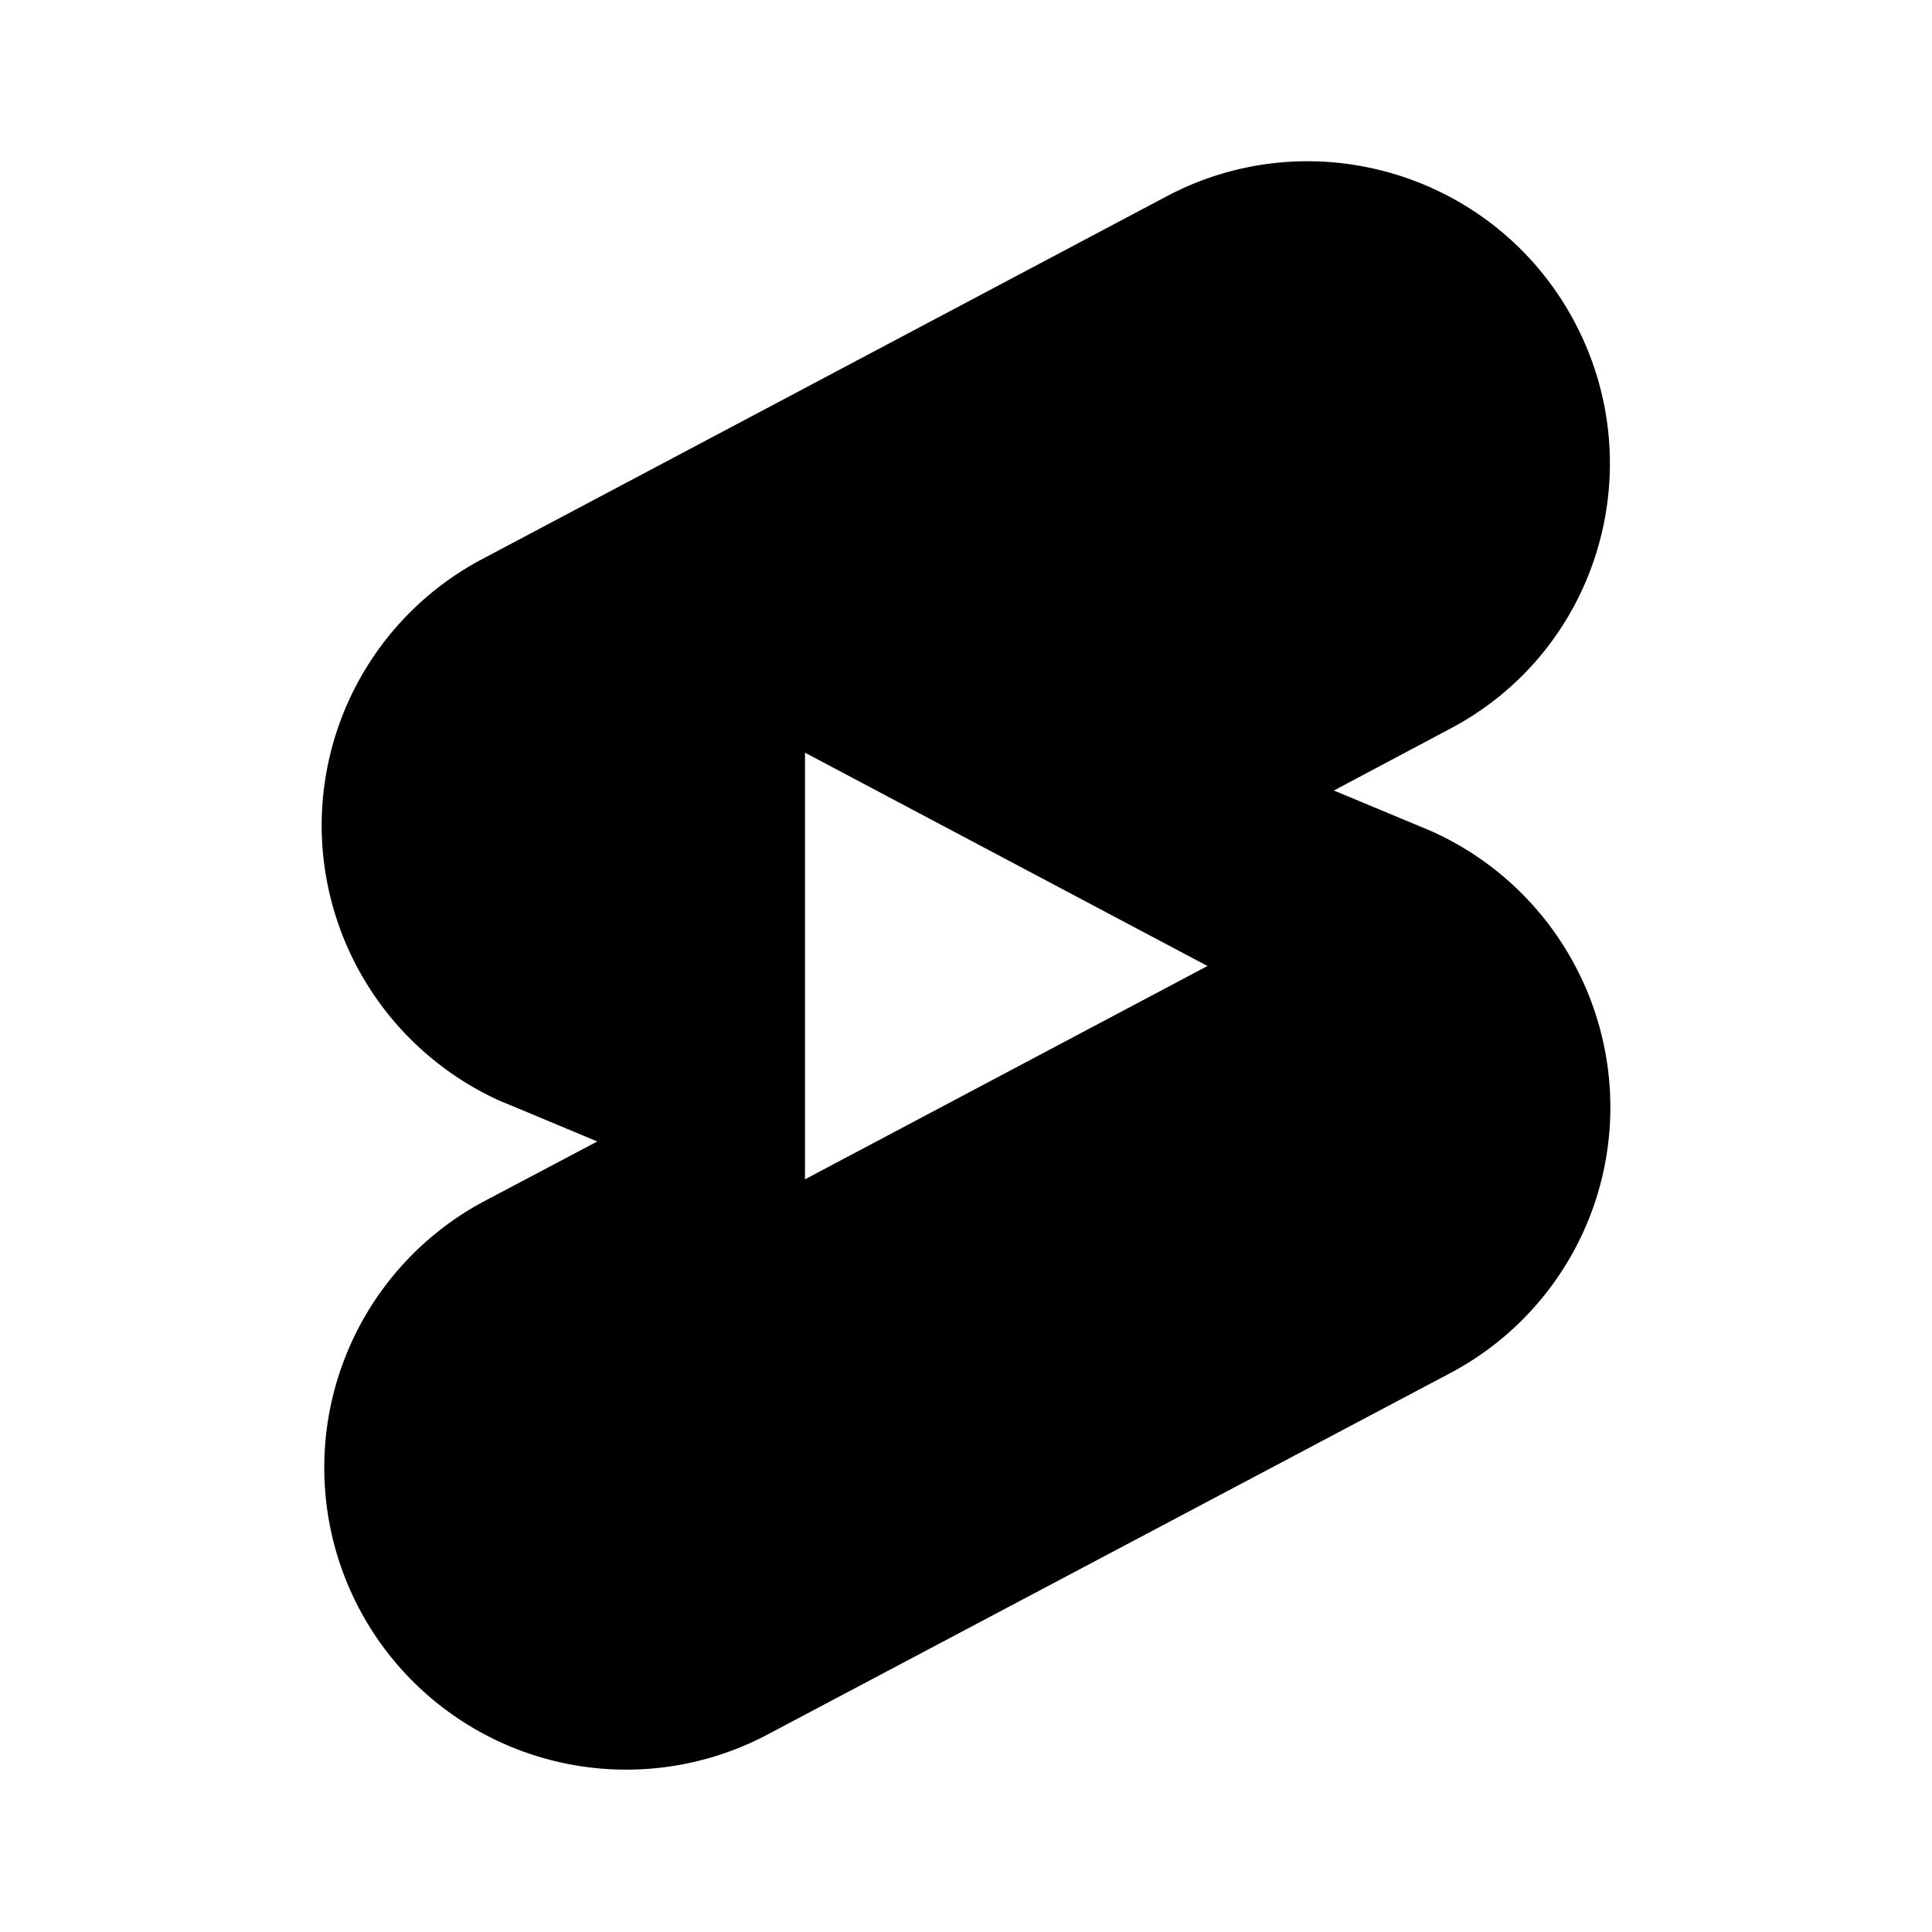 <svg viewBox="0 0 24 24" class="style-scope yt-icon" style="pointer-events:none;display:block;width:100%;height:100%"><g class="style-scope yt-icon"><path d="m17.77 10.32-1.2-.5L18 9.06c1.84-.96 2.53-3.23 1.56-5.06s-3.24-2.53-5.07-1.56L6 6.94a3.744 3.744 0 0 0-2 3.49c.07 1.42.93 2.67 2.22 3.25.03.01 1.2.5 1.2.5L6 14.93a3.751 3.751 0 0 0 3.51 6.63l8.5-4.5A3.736 3.736 0 0 0 20 13.57a3.762 3.762 0 0 0-2.23-3.25zM10 14.65v-5.3L15 12l-5 2.65z" class="style-scope yt-icon"/></g></svg>